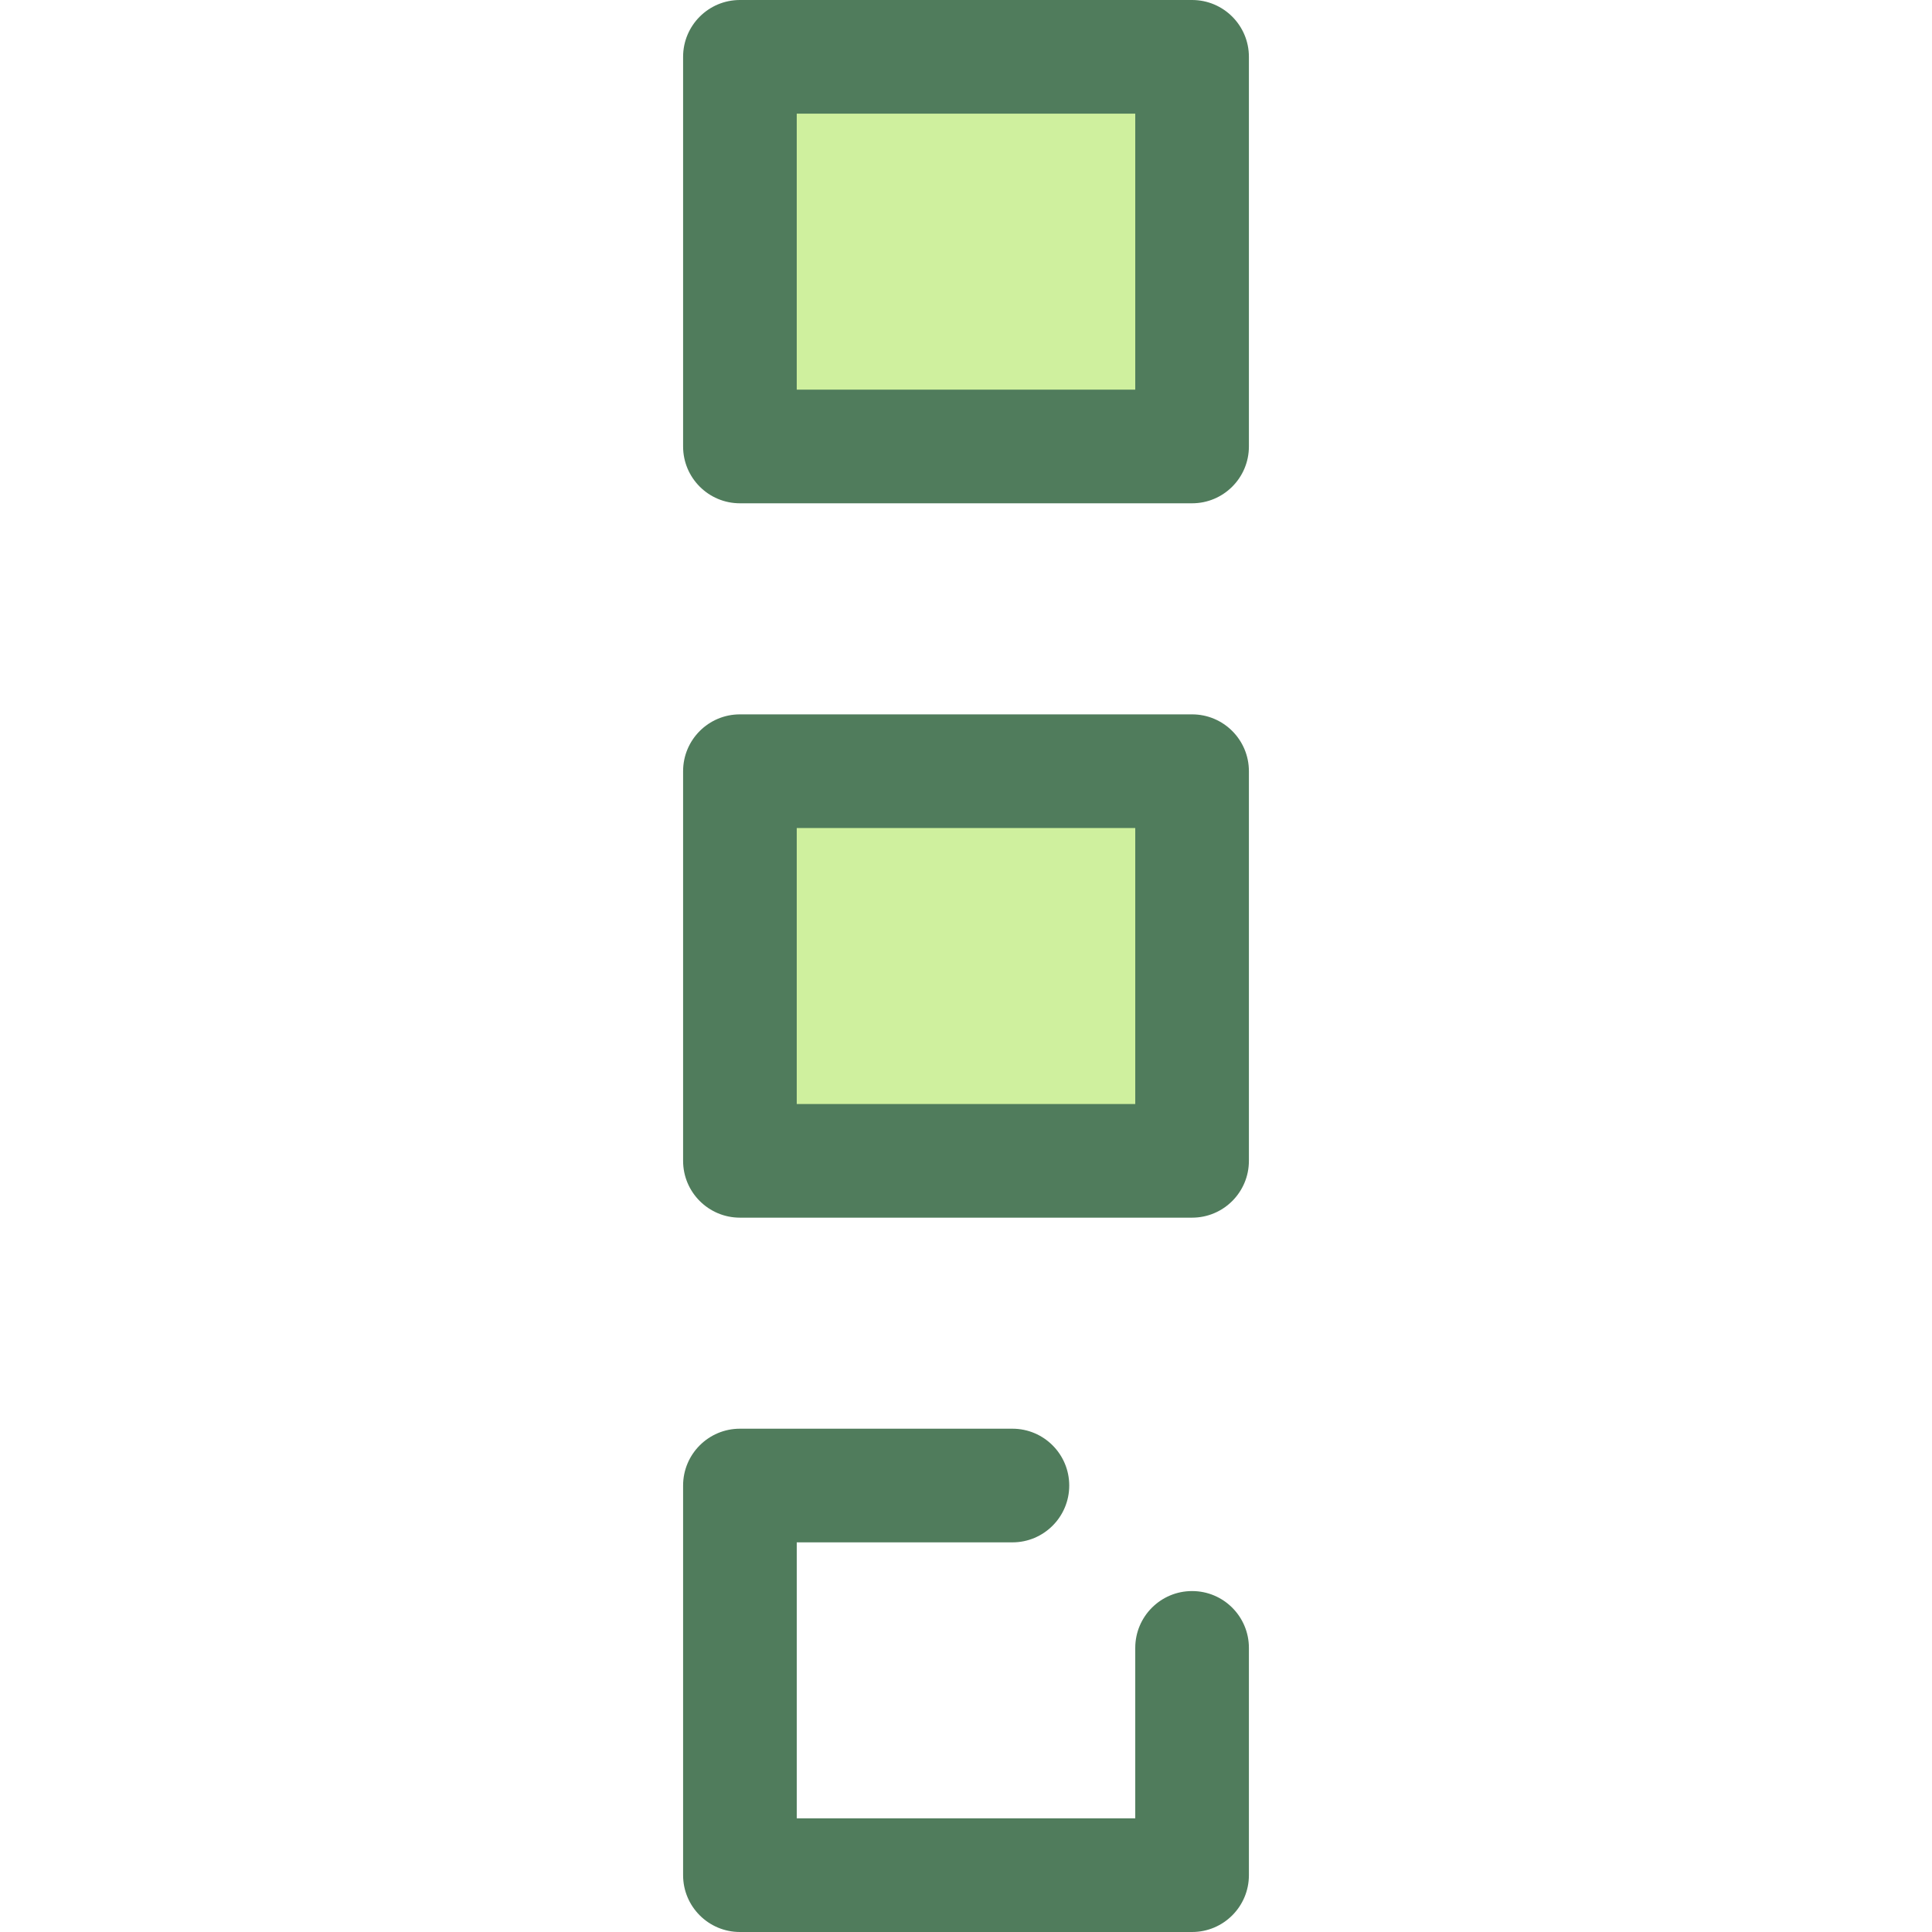 <?xml version="1.0" encoding="iso-8859-1"?>
<!-- Generator: Adobe Illustrator 19.0.0, SVG Export Plug-In . SVG Version: 6.00 Build 0)  -->
<svg version="1.1" id="Layer_1" xmlns="http://www.w3.org/2000/svg" xmlns:xlink="http://www.w3.org/1999/xlink" x="0px" y="0px"
	 viewBox="0 0 512 512" style="enable-background:new 0 0 512 512;" xml:space="preserve">
<rect x="196.081" y="15.059" style="fill:#CFF09E;" width="119.823" height="103.258"/>
<path style="fill:#507C5C;" d="M315.913,133.378H196.087c-8.317,0-15.059-6.743-15.059-15.059V15.059
	C181.028,6.743,187.77,0,196.087,0h119.826c8.317,0,15.059,6.743,15.059,15.059v103.26
	C330.972,126.636,324.23,133.378,315.913,133.378z M211.146,103.26h89.708V30.118h-89.708L211.146,103.26L211.146,103.26z"/>
<rect x="196.081" y="204.378" style="fill:#CFF09E;" width="119.823" height="103.258"/>
<g>
	<path style="fill:#507C5C;" d="M315.913,322.693H196.087c-8.317,0-15.059-6.743-15.059-15.059v-103.26
		c0-8.315,6.742-15.059,15.059-15.059h119.826c8.317,0,15.059,6.743,15.059,15.059v103.26
		C330.972,315.951,324.23,322.693,315.913,322.693z M211.146,292.575h89.708v-73.142h-89.708L211.146,292.575L211.146,292.575z"/>
	<path style="fill:#507C5C;" d="M315.913,512H196.087c-8.317,0-15.059-6.743-15.059-15.059v-103.26
		c0-8.315,6.742-15.059,15.059-15.059h72.212c8.317,0,15.059,6.743,15.059,15.059c0,8.315-6.742,15.059-15.059,15.059h-57.153
		v73.142h89.708v-45.176c0-8.315,6.742-15.059,15.059-15.059s15.059,6.743,15.059,15.059v60.235
		C330.972,505.257,324.23,512,315.913,512z"/>
</g>
<g>
</g>
<g>
</g>
<g>
</g>
<g>
</g>
<g>
</g>
<g>
</g>
<g>
</g>
<g>
</g>
<g>
</g>
<g>
</g>
<g>
</g>
<g>
</g>
<g>
</g>
<g>
</g>
<g>
</g>
</svg>

